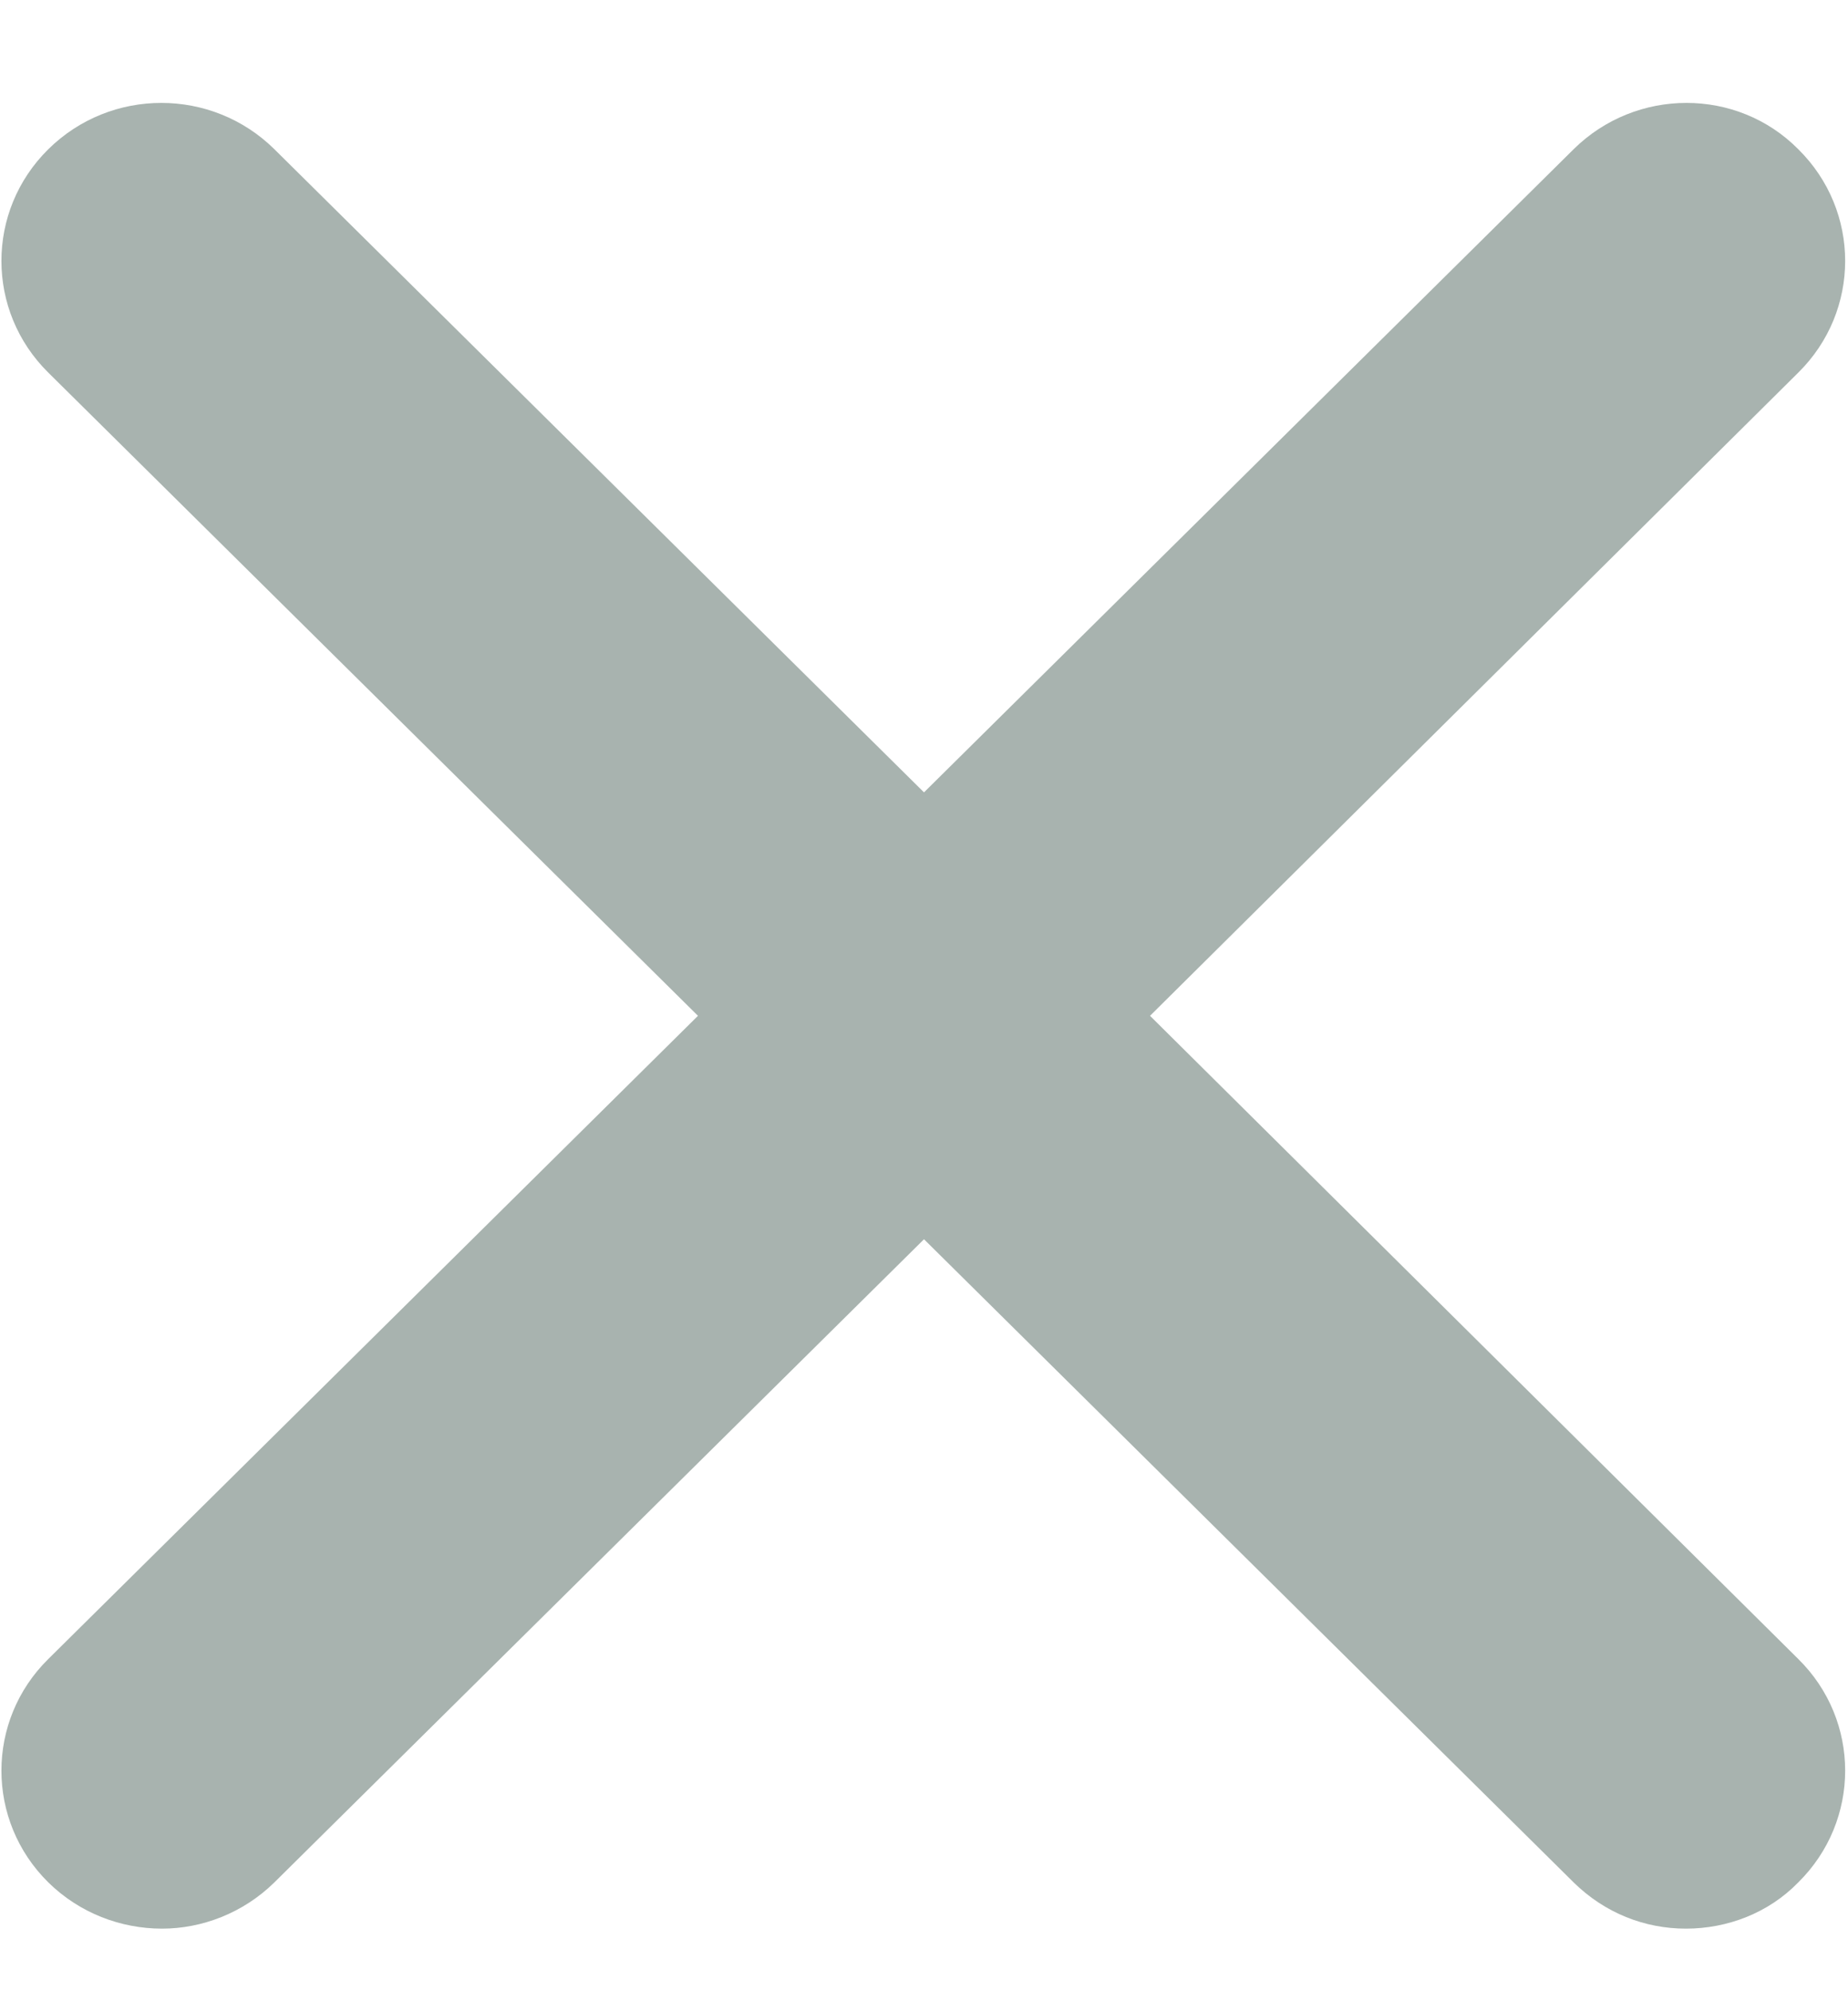 <svg id="SvgjsSvg1014" xmlns="http://www.w3.org/2000/svg" version="1.1" xmlns:xlink="http://www.w3.org/1999/xlink" xmlns:svgjs="http://svgjs.com/svgjs" width="13" height="14"><defs id="SvgjsDefs1015"></defs><path id="SvgjsPath1016" d="M1268.65 182.664C1269.09 183.097 1269.09 183.801 1268.65 184.235C1268.44 184.451 1268.15 184.56 1267.86 184.56C1267.57 184.56 1267.29 184.451 1267.07 184.235L1262.5 179.713L1257.93 184.235C1257.71 184.451 1257.42 184.56 1257.14 184.56C1256.85 184.56 1256.56 184.451 1256.34 184.235C1255.9 183.801 1255.9 183.097 1256.34 182.664L1260.91 178.142L1256.34 173.62C1255.9 173.186 1255.9 172.483 1256.34 172.049C1256.78 171.615 1257.49 171.615 1257.93 172.049L1262.5 176.571L1267.07 172.049C1267.51 171.615 1268.22 171.615 1268.65 172.049C1269.09 172.483 1269.09 173.186 1268.65 173.62L1264.09 178.142Z " fill="#a8b3af" transform="matrix(1,0,0,1,-1256,-171)"></path></svg>